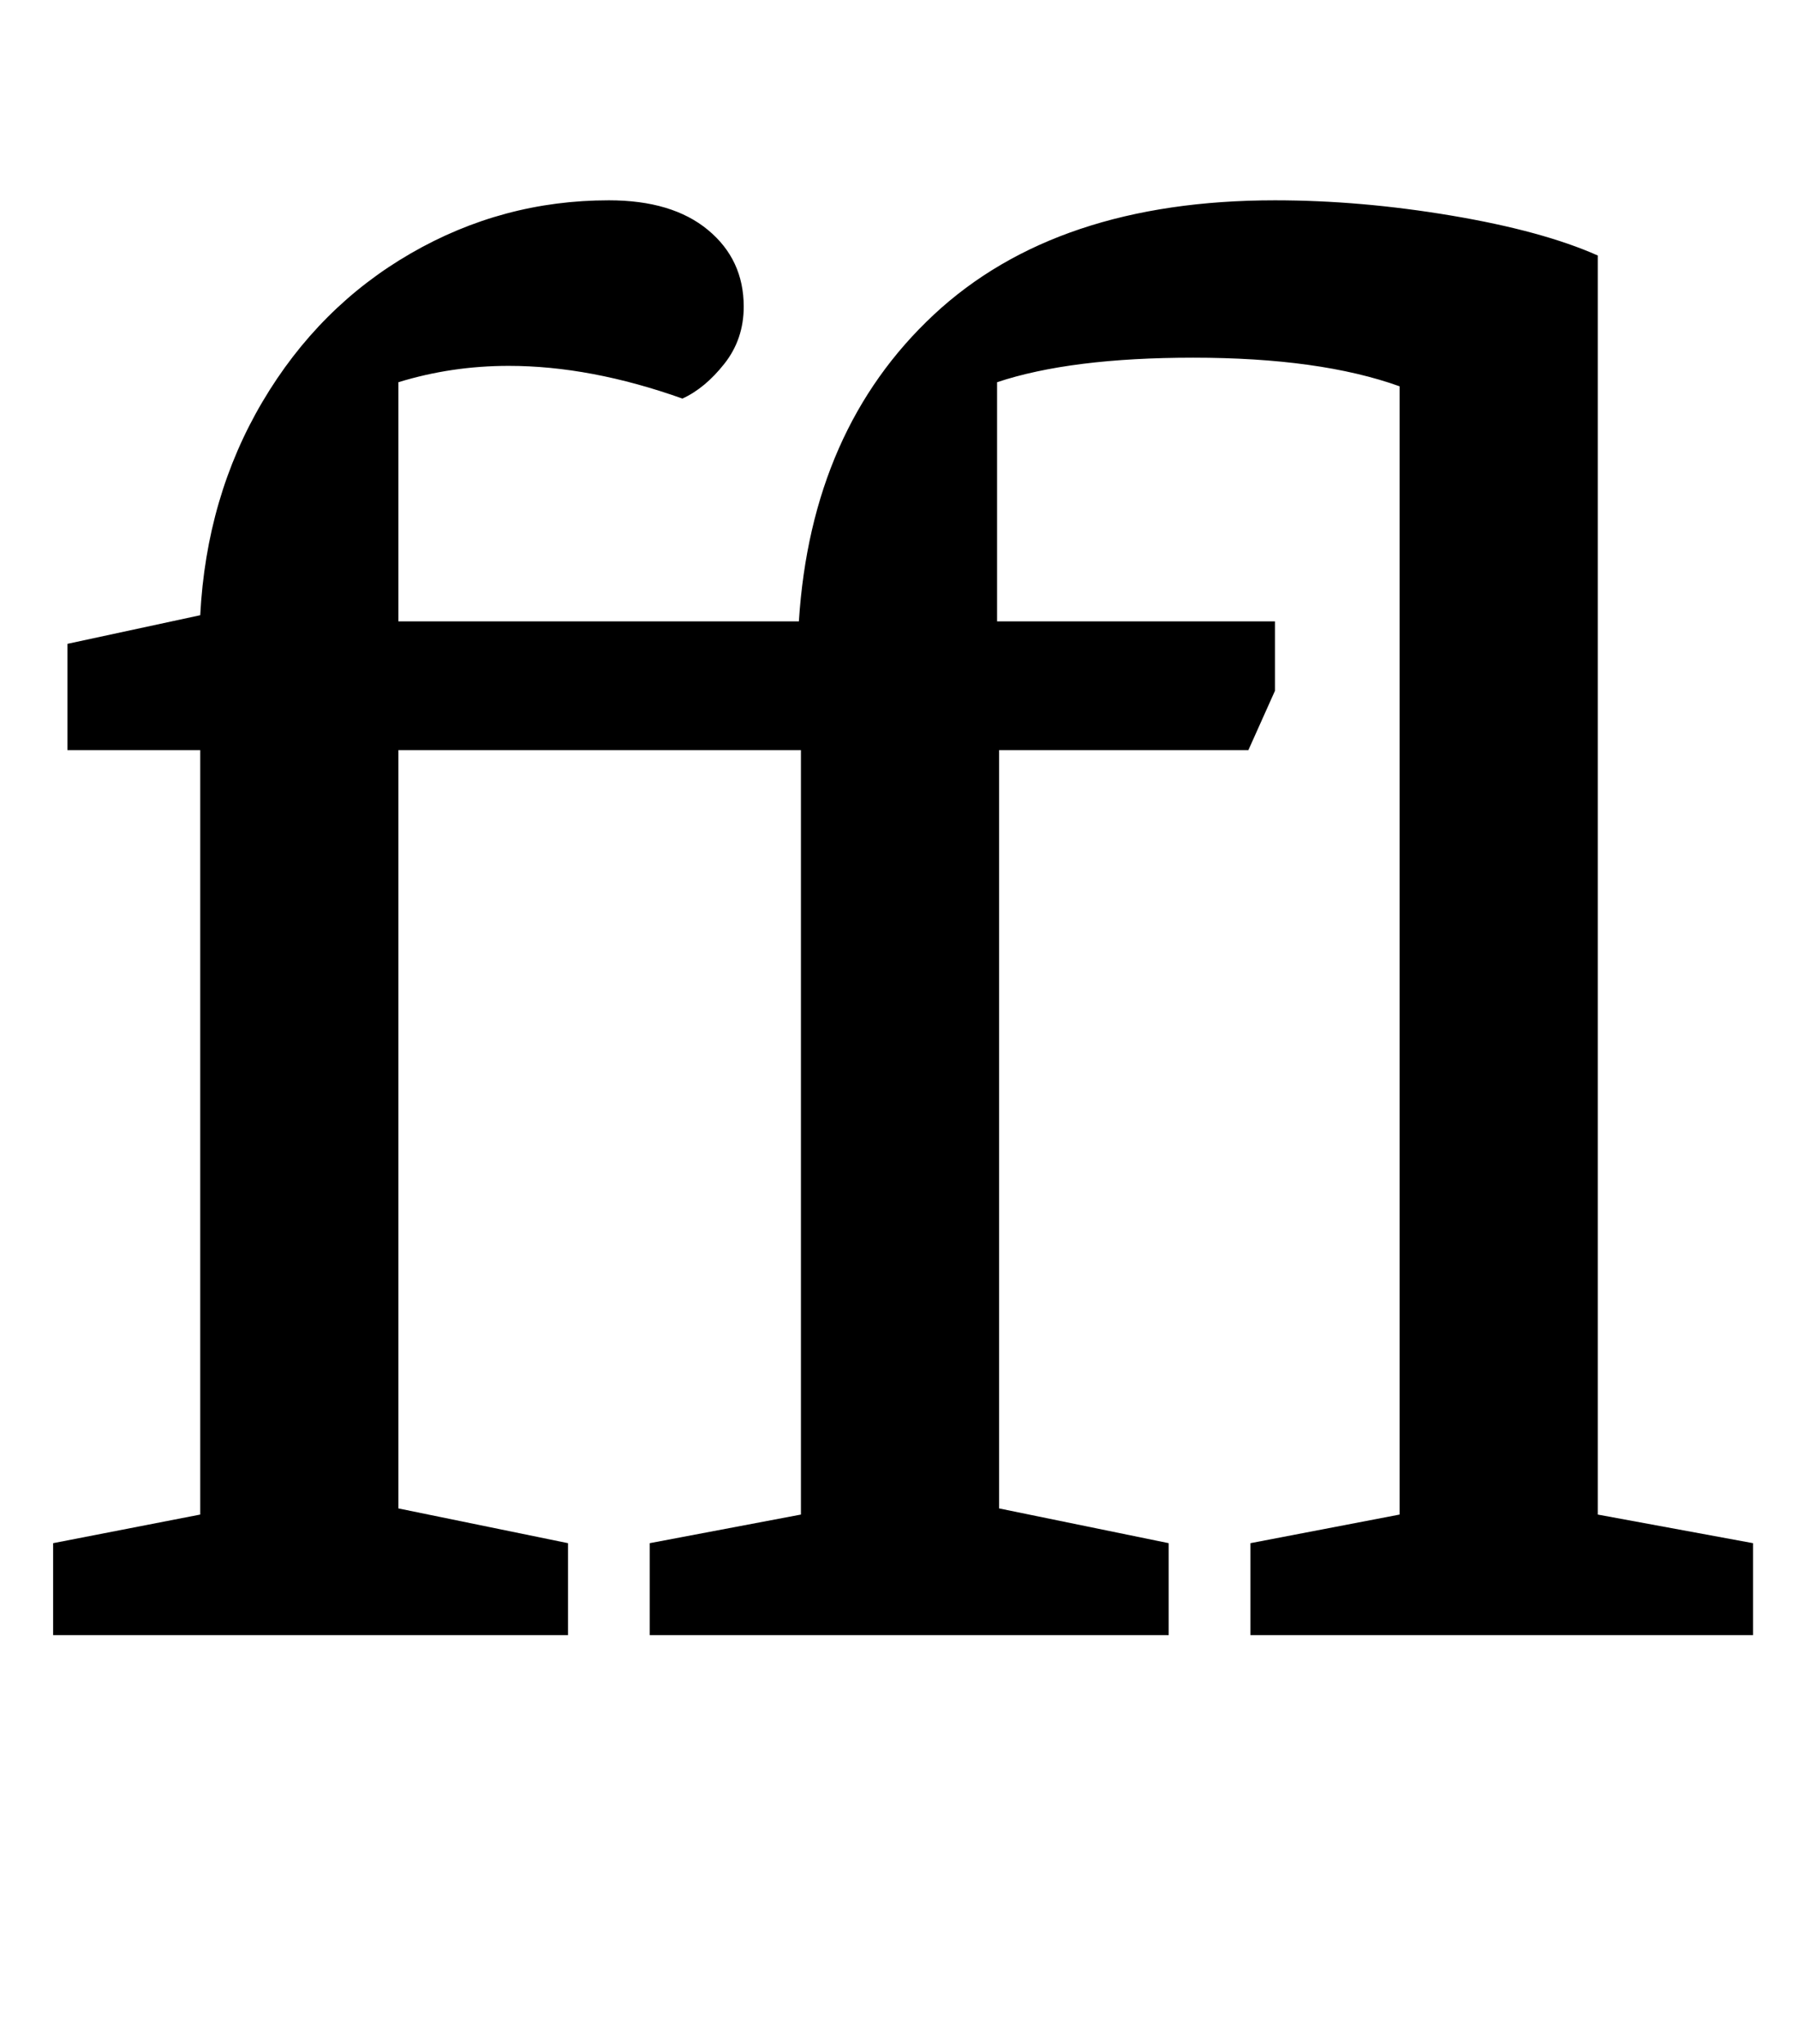 <?xml version="1.0" standalone="no"?>
<!DOCTYPE svg PUBLIC "-//W3C//DTD SVG 1.1//EN" "http://www.w3.org/Graphics/SVG/1.1/DTD/svg11.dtd" >
<svg xmlns="http://www.w3.org/2000/svg" xmlns:xlink="http://www.w3.org/1999/xlink" version="1.1" viewBox="-10 0 880 1000">
  <g transform="matrix(1 0 0 -1 0 800)">
   <path fill="currentColor"
d="M88 59v374h-65v52l65 14q3 58 30.5 104.5t72.5 72.5t97 26q31 0 48.5 -14.5t17.5 -37.5q0 -16 -9.5 -28t-20.5 -17q-45 16 -85 16q-28 0 -54 -8v-117h196q6 94 66 150t167 56q42 0 86.5 -7.5t71.5 -19.5v-616l76 -14v-45h-246v45l73 14v552q-39 14 -101 14q-60 0 -96 -12
v-117h136v-34l-13 -29h-122v-371l83 -17v-45h-254v45l74 14v374h-197v-371l83 -17v-45h-252v45z" />
  </g>

</svg>

